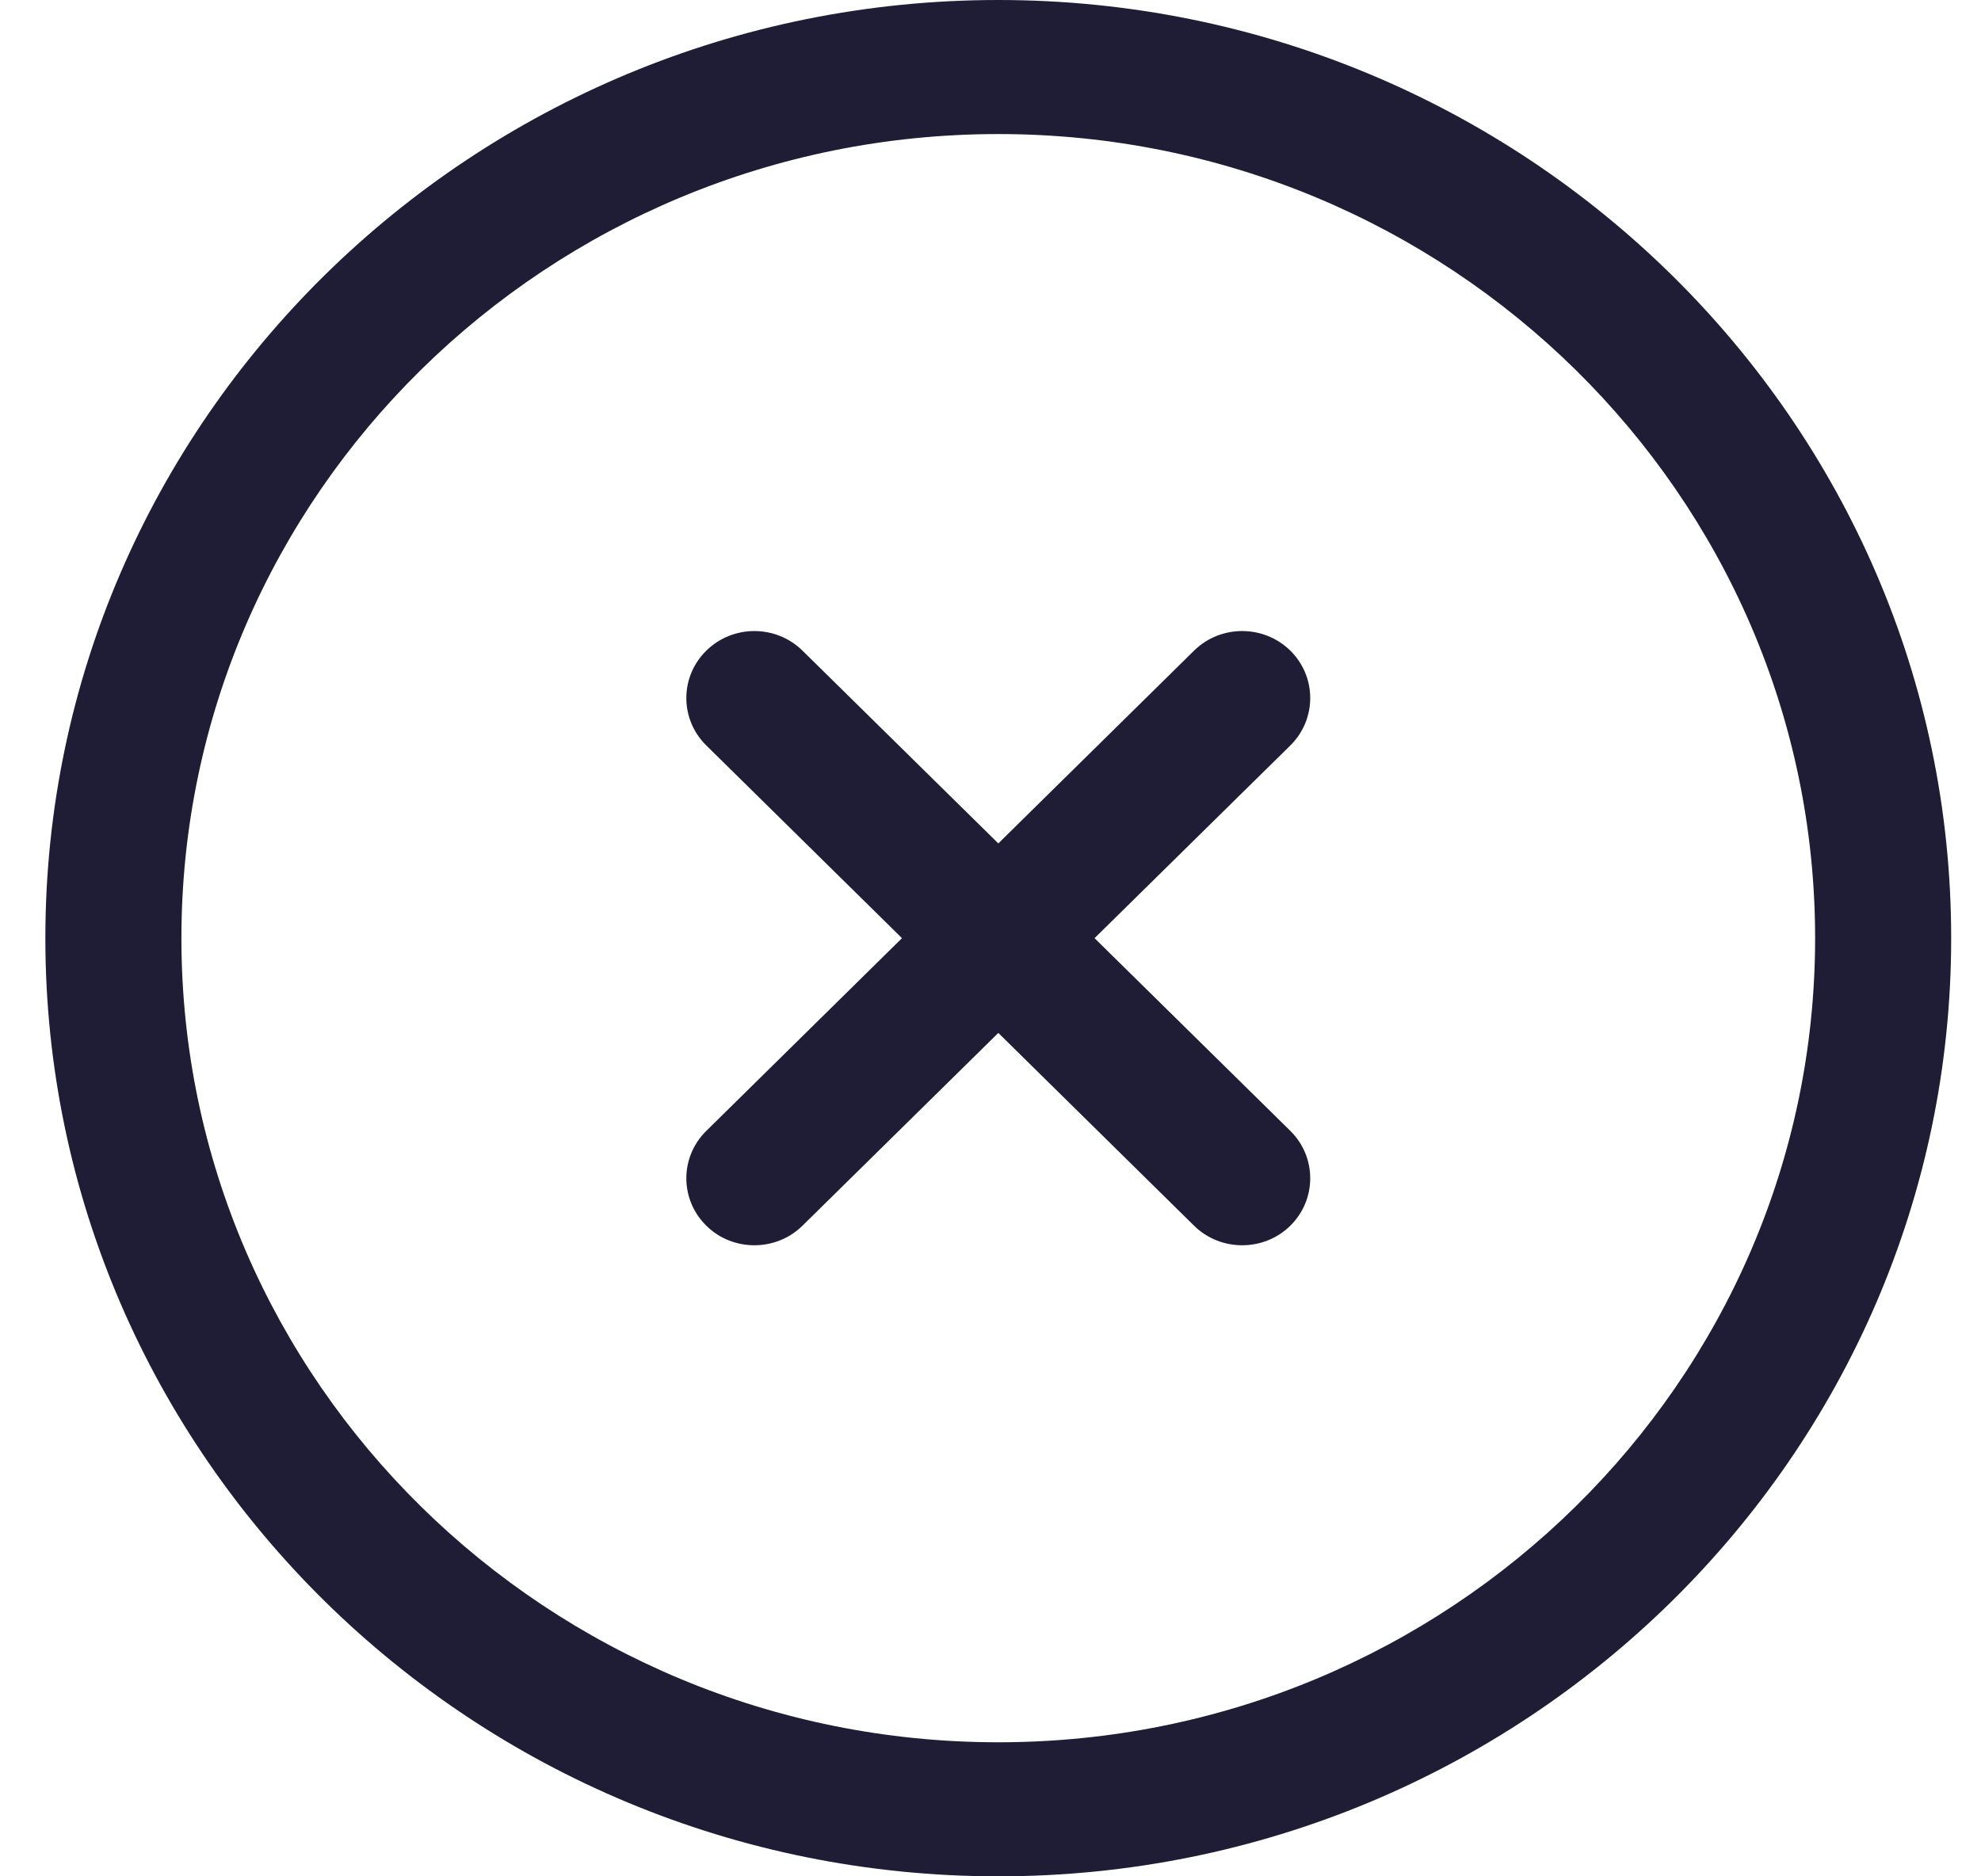 <svg width="19" height="18" viewBox="0 0 19 18" fill="none" xmlns="http://www.w3.org/2000/svg">
<g clip-path="url(#clip0_109_207)">
<path d="M9.575 0C14.614 0 18.714 4.037 18.714 9C18.714 13.963 14.614 18 9.575 18C4.535 18 0.435 13.963 0.435 9C0.435 4.037 4.535 0 9.575 0ZM9.575 16.714C13.894 16.714 17.409 13.254 17.409 9C17.409 4.746 13.894 1.286 9.575 1.286C5.255 1.286 1.74 4.746 1.74 9C1.74 13.254 5.255 16.714 9.575 16.714Z" fill="#1F1D36"/>
<path d="M6.774 6.242C7.029 5.991 7.442 5.991 7.697 6.242L9.575 8.091L11.452 6.242C11.707 5.991 12.12 5.991 12.376 6.242C12.63 6.493 12.63 6.9 12.376 7.151L10.498 9L12.376 10.849C12.63 11.1 12.63 11.507 12.376 11.758C12.248 11.884 12.081 11.946 11.914 11.946C11.747 11.946 11.58 11.884 11.452 11.758L9.575 9.909L7.697 11.758C7.569 11.884 7.402 11.946 7.235 11.946C7.068 11.946 6.901 11.884 6.774 11.758C6.519 11.507 6.519 11.1 6.774 10.849L8.651 9L6.774 7.151C6.519 6.9 6.519 6.493 6.774 6.242Z" fill="#1F1D36"/>
</g>
<defs>
<clipPath id="clip0_109_207">
<rect width="18.279" height="18" fill="white" transform="matrix(-1 0 0 1 18.714 0)"/>
</clipPath>
</defs>
</svg>
